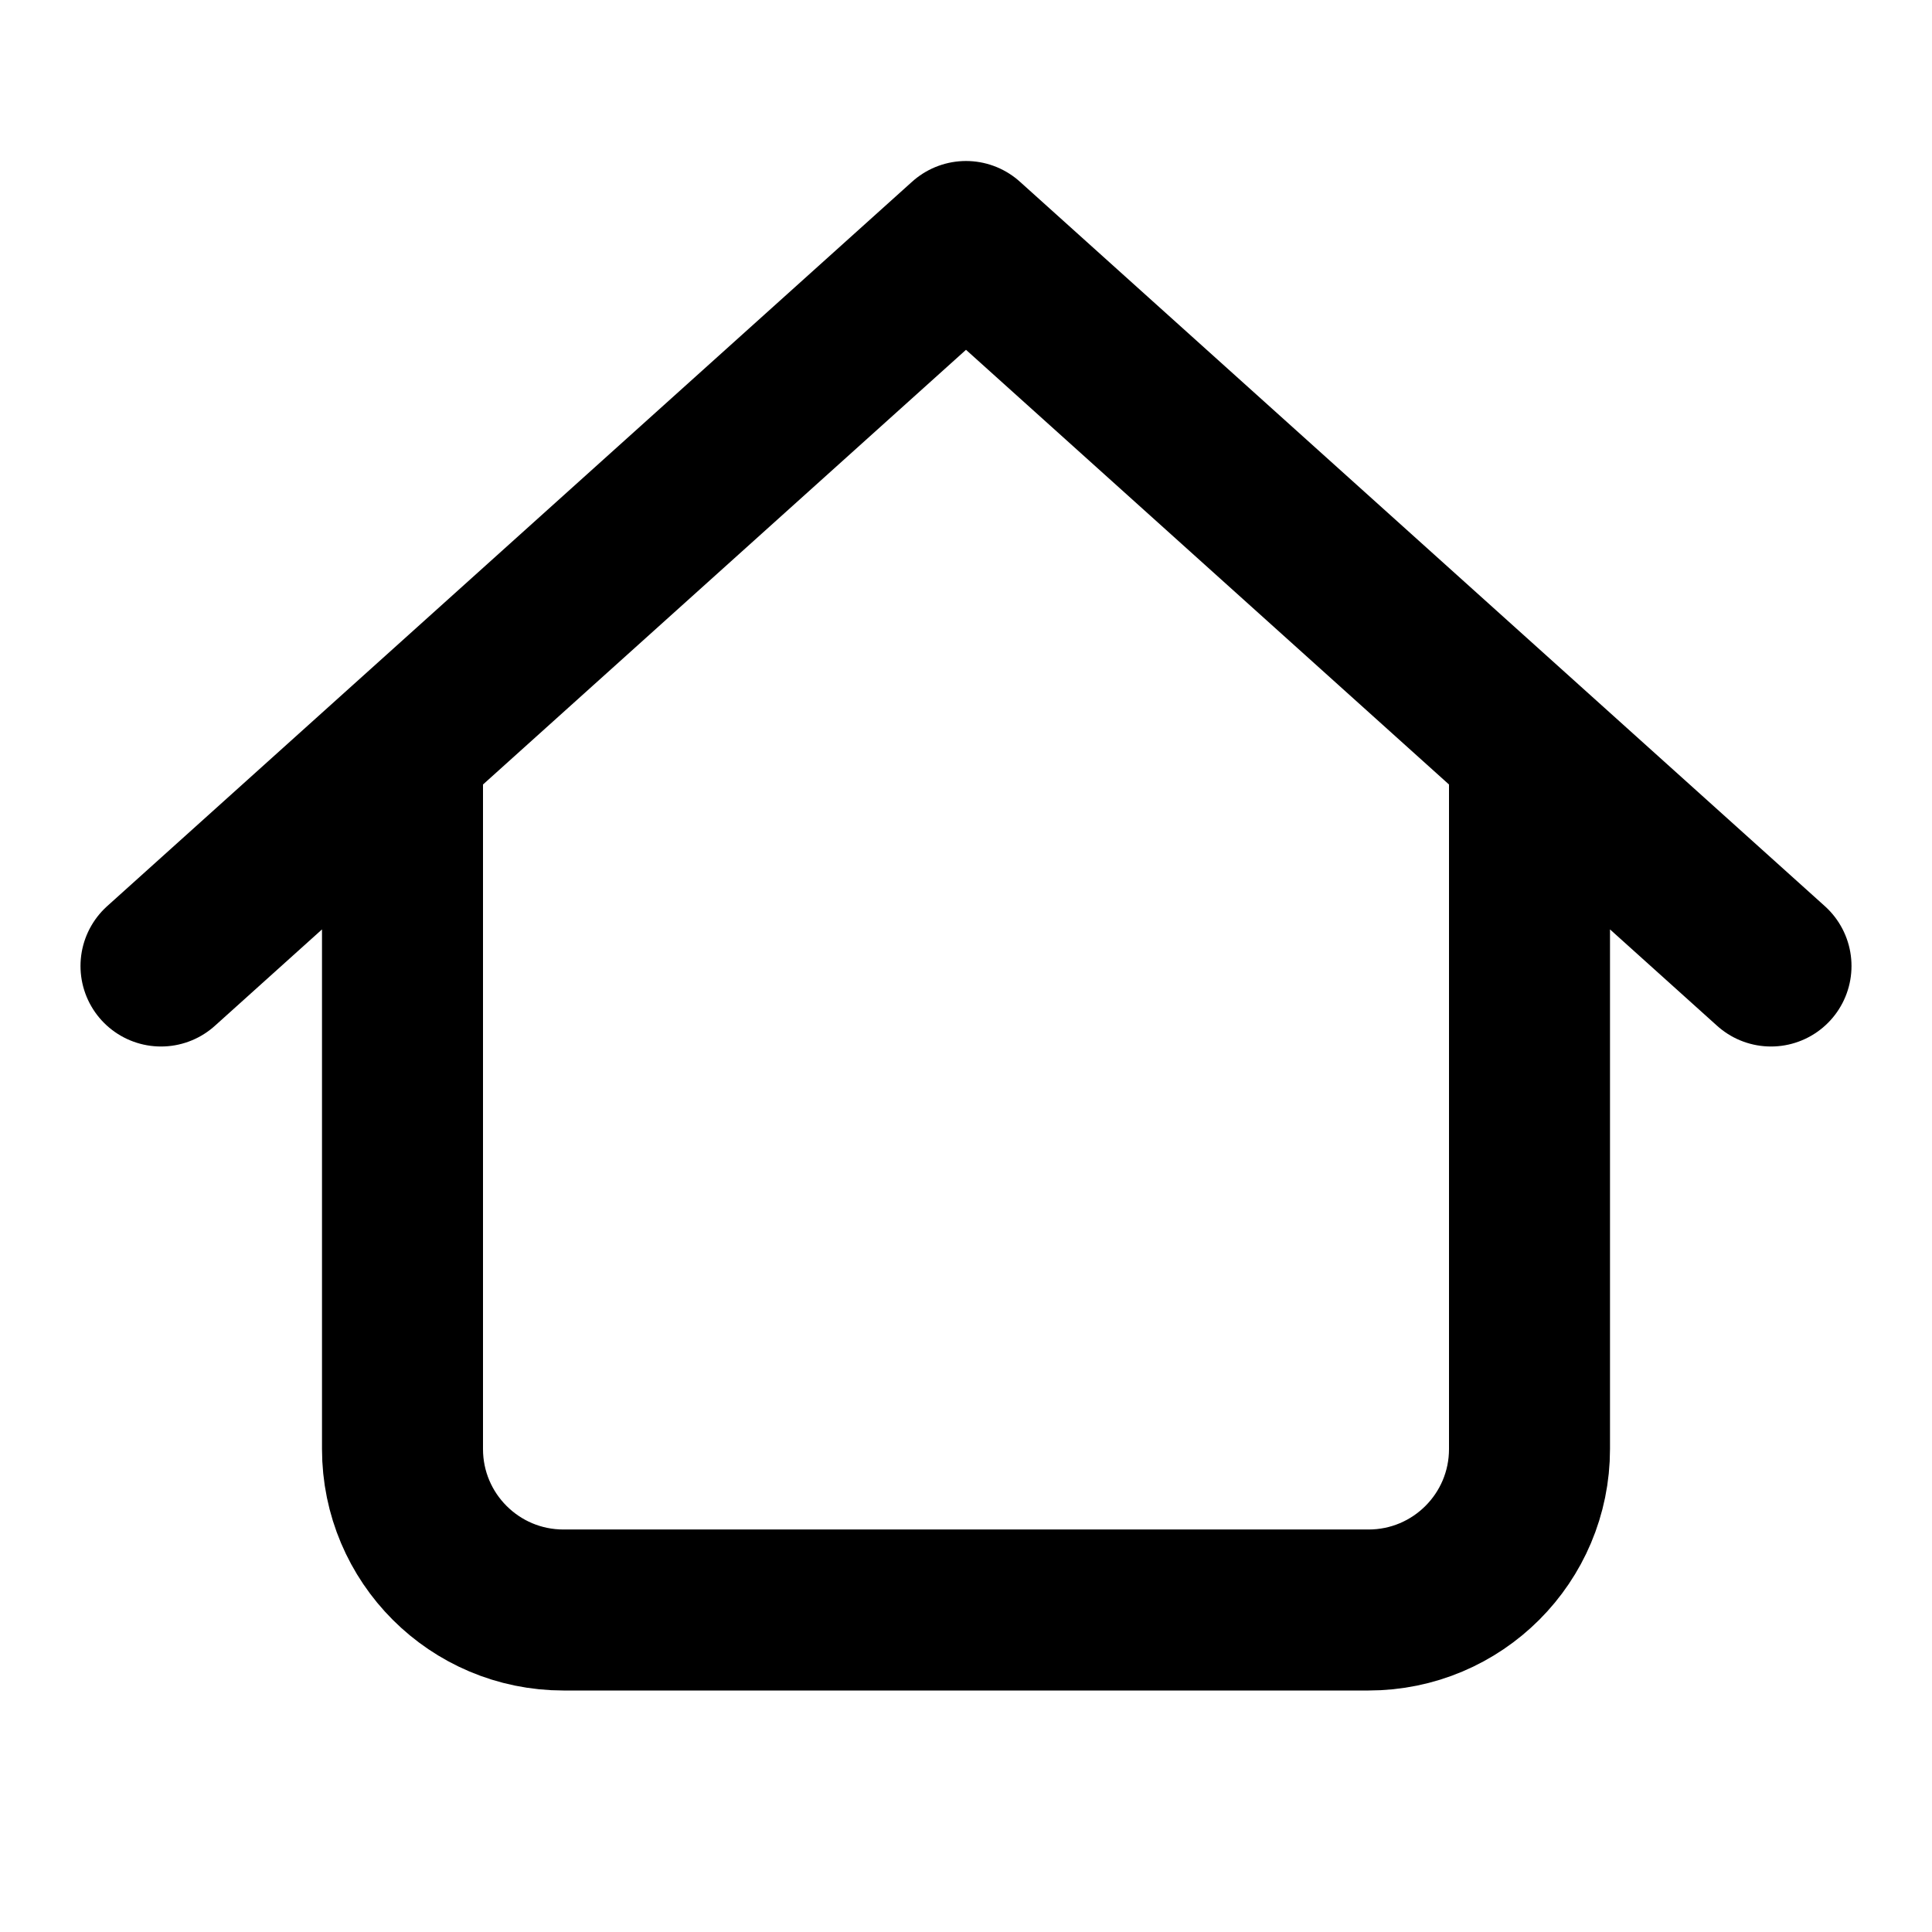 <svg width="24" height="24" viewBox="0 0 24 24" fill="none" xmlns="http://www.w3.org/2000/svg">
<path d="M19 9.5V18C19 19.105 18.105 20 17 20H7C5.895 20 5 19.105 5 18V9.5M22 12L12 3L2 12" stroke="currentColor" stroke-width="2" stroke-linecap="round" stroke-linejoin="round"/>
</svg>

